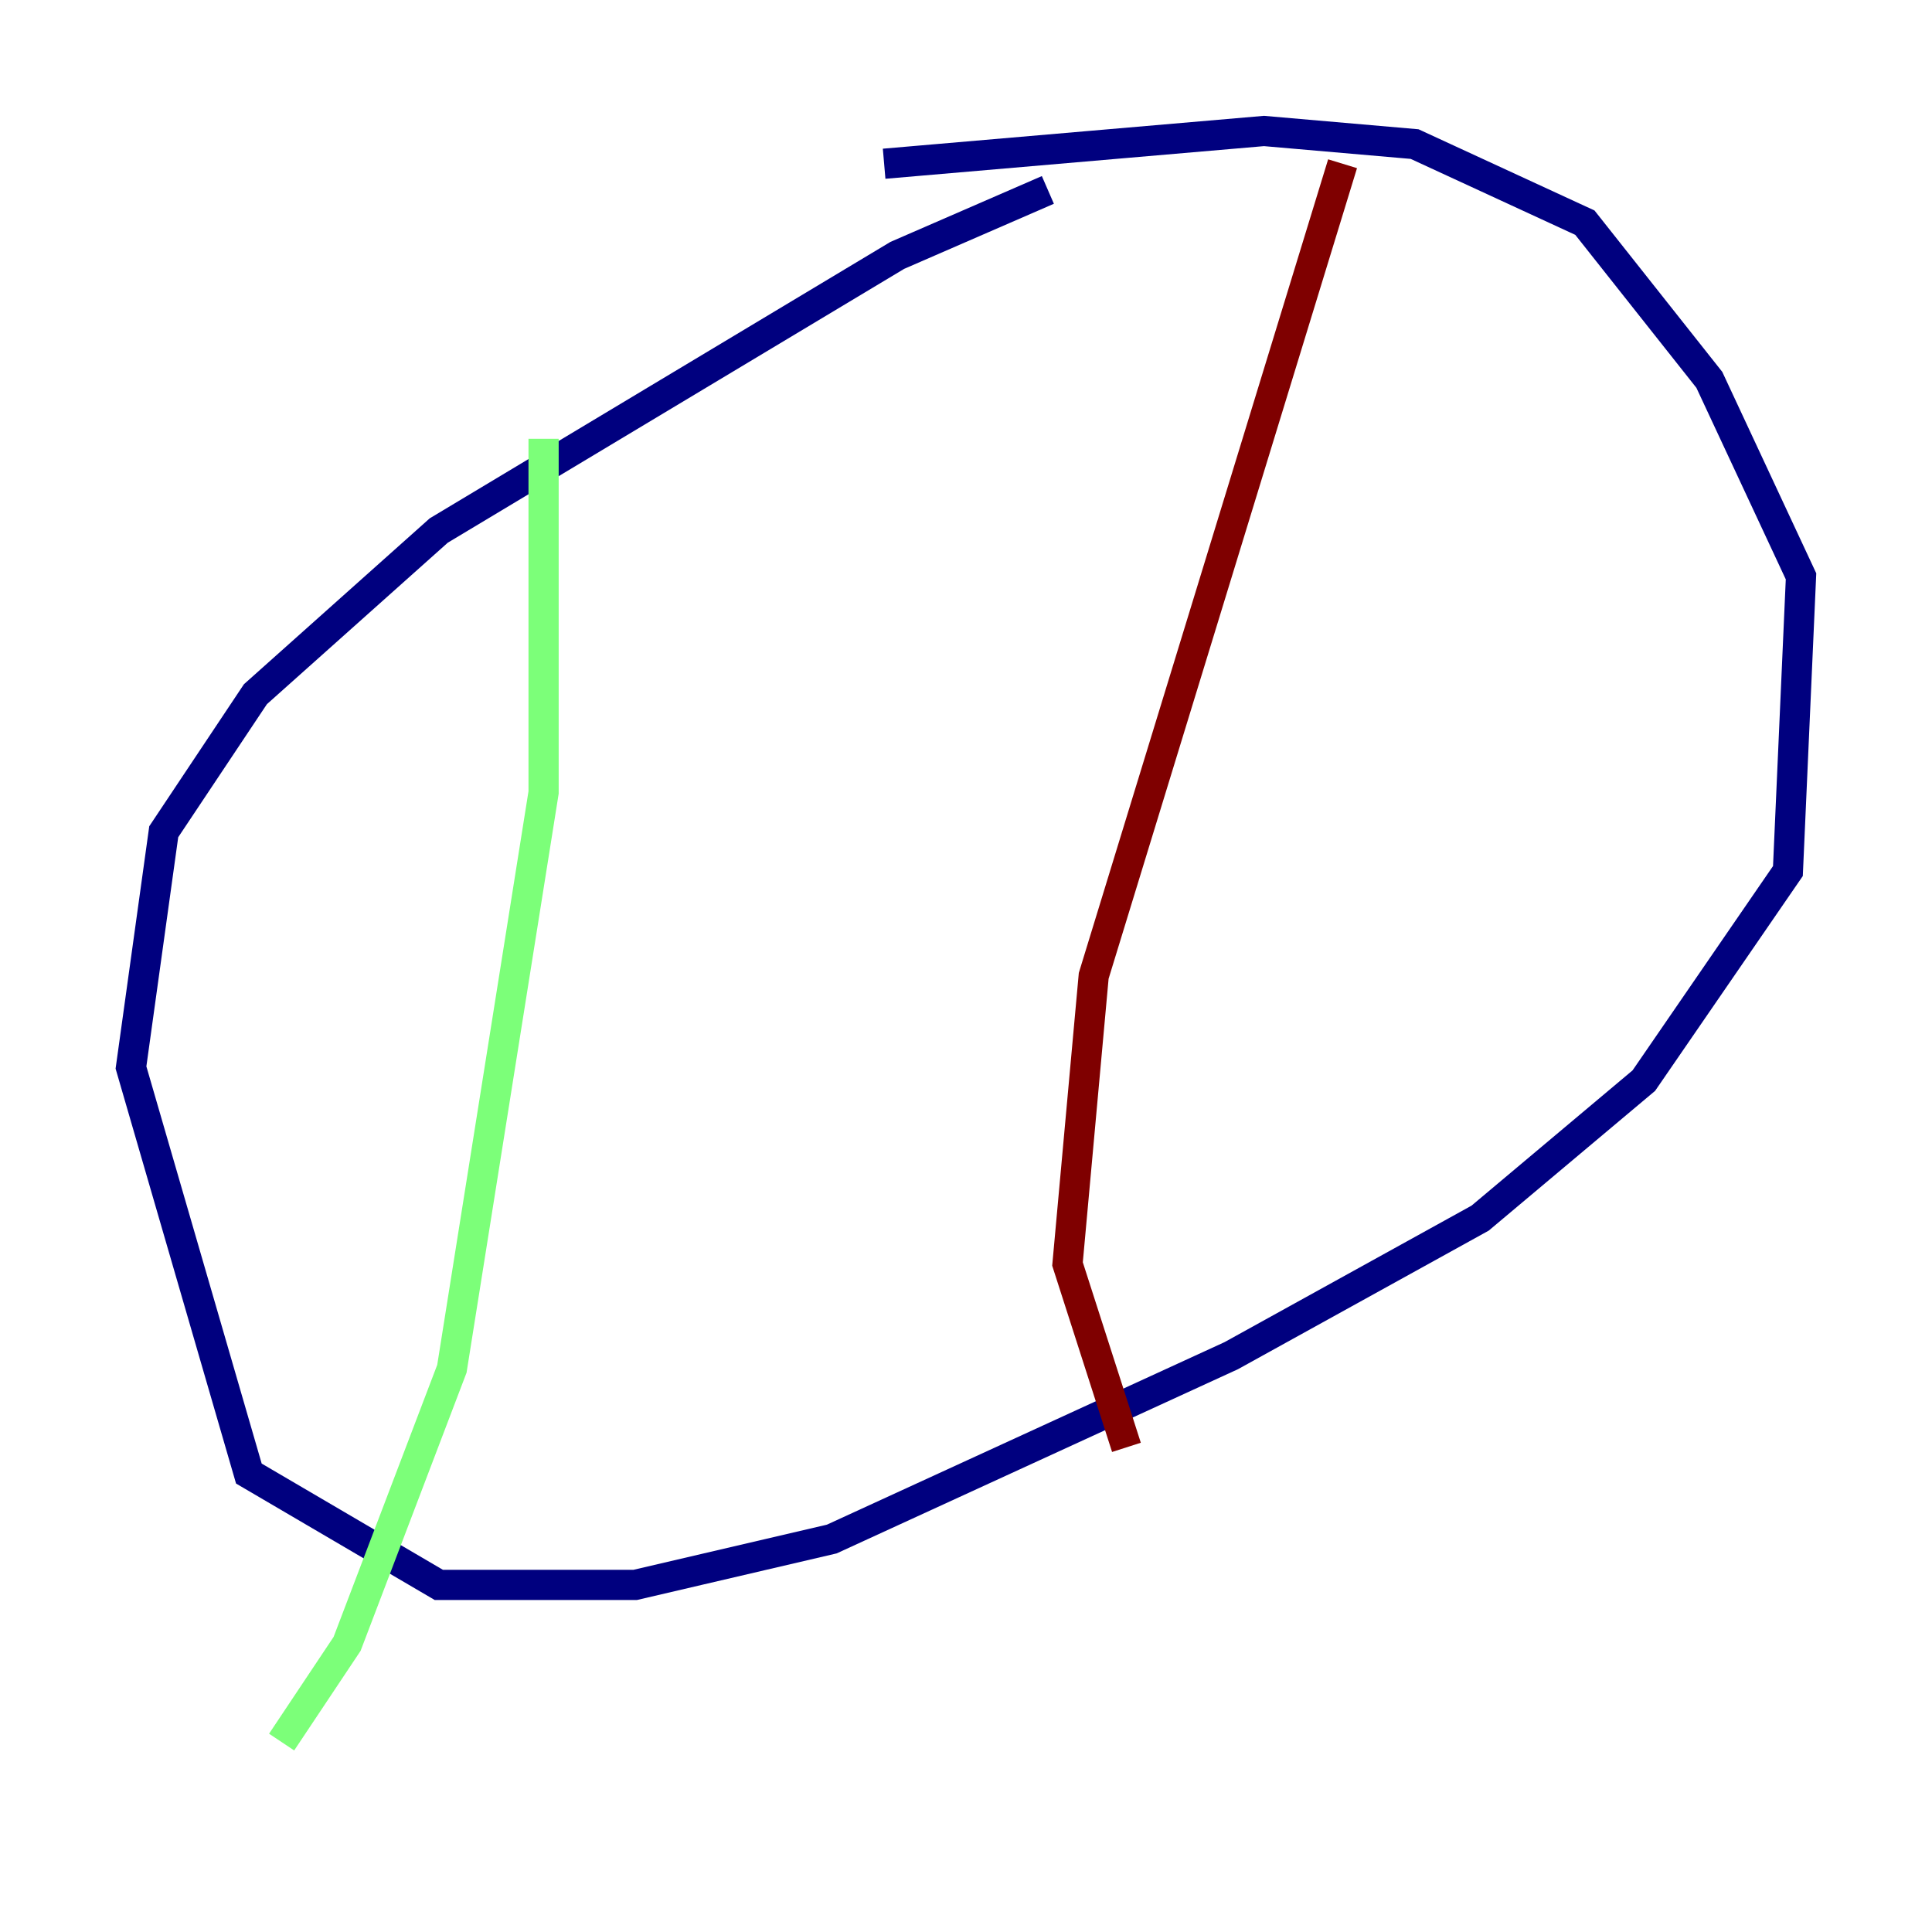 <?xml version="1.0" encoding="utf-8" ?>
<svg baseProfile="tiny" height="128" version="1.2" viewBox="0,0,128,128" width="128" xmlns="http://www.w3.org/2000/svg" xmlns:ev="http://www.w3.org/2001/xml-events" xmlns:xlink="http://www.w3.org/1999/xlink"><defs /><polyline fill="none" points="69.424,12.583 59.444,16.922 29.071,35.146 16.922,45.993 10.848,55.105 8.678,70.725 16.488,97.627 29.071,105.003 42.088,105.003 55.105,101.966 81.573,89.817 98.061,80.705 108.909,71.593 118.454,57.709 119.322,38.183 113.248,25.166 105.003,14.752 93.722,9.546 83.742,8.678 58.576,10.848" stroke="#00007f" stroke-width="2" /><polyline fill="none" points="36.014,29.071 36.014,52.502 29.939,90.685 22.997,108.909 18.658,115.417" stroke="#7cff79" stroke-width="2" /><polyline fill="none" points="88.949,10.848 72.461,64.651 70.725,83.742 74.63,95.891" stroke="#7f0000" stroke-width="2" /></svg>